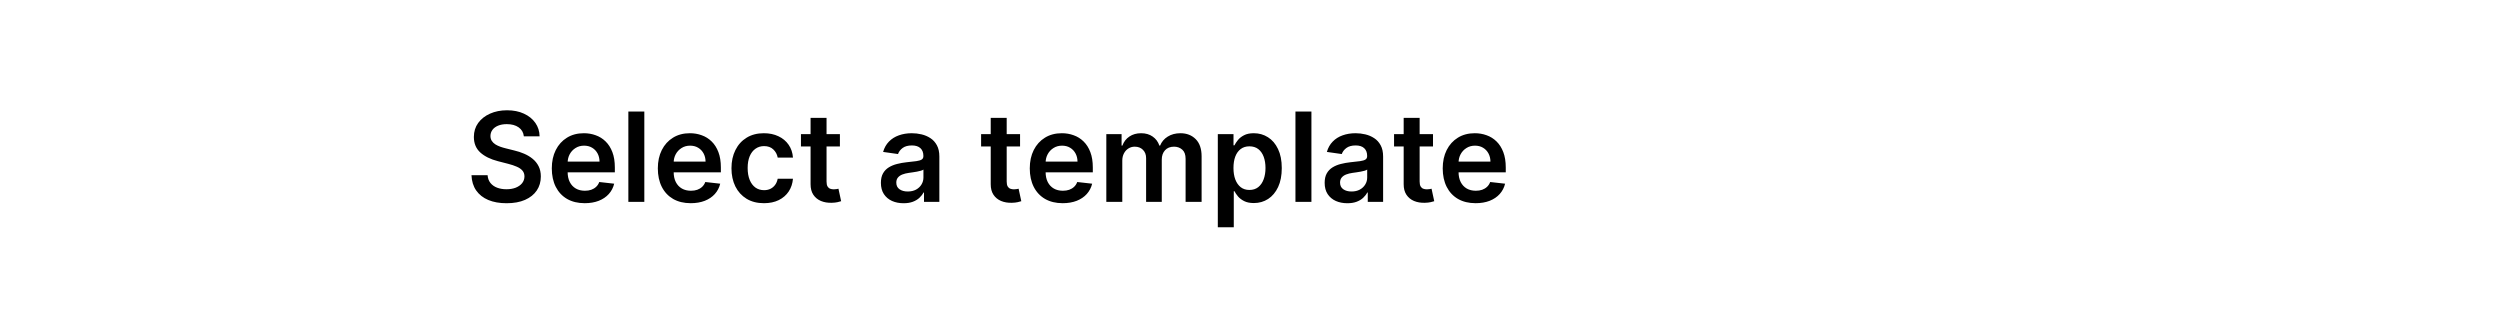 <svg xmlns="http://www.w3.org/2000/svg" width="322" height="40" fill="none" viewBox="0 0 322 40"><path fill="#000" d="M67.472 17.562C67.419 17.066 67.195 16.68 66.801 16.403C66.411 16.127 65.903 15.989 65.278 15.989C64.839 15.989 64.462 16.055 64.148 16.188C63.833 16.32 63.593 16.5 63.426 16.727C63.26 16.954 63.174 17.214 63.17 17.506C63.17 17.748 63.225 17.958 63.335 18.136C63.449 18.314 63.602 18.466 63.795 18.591C63.989 18.712 64.203 18.814 64.438 18.898C64.672 18.981 64.909 19.051 65.148 19.108L66.239 19.381C66.678 19.483 67.1 19.621 67.506 19.796C67.915 19.97 68.28 20.189 68.602 20.454C68.928 20.72 69.186 21.04 69.375 21.415C69.564 21.79 69.659 22.229 69.659 22.733C69.659 23.415 69.485 24.015 69.136 24.534C68.788 25.049 68.284 25.453 67.625 25.744C66.97 26.032 66.176 26.176 65.244 26.176C64.339 26.176 63.553 26.036 62.886 25.756C62.224 25.475 61.705 25.066 61.33 24.528C60.958 23.991 60.758 23.335 60.727 22.562H62.801C62.831 22.968 62.956 23.305 63.176 23.574C63.396 23.843 63.682 24.044 64.034 24.176C64.39 24.309 64.788 24.375 65.227 24.375C65.686 24.375 66.087 24.307 66.432 24.171C66.78 24.03 67.053 23.837 67.25 23.591C67.447 23.341 67.547 23.049 67.551 22.716C67.547 22.413 67.458 22.163 67.284 21.966C67.11 21.765 66.865 21.599 66.551 21.466C66.24 21.329 65.877 21.208 65.46 21.102L64.136 20.761C63.178 20.515 62.42 20.142 61.864 19.642C61.311 19.138 61.034 18.47 61.034 17.636C61.034 16.951 61.22 16.35 61.591 15.835C61.966 15.32 62.475 14.921 63.119 14.636C63.763 14.348 64.492 14.204 65.307 14.204C66.133 14.204 66.856 14.348 67.477 14.636C68.102 14.921 68.593 15.316 68.949 15.824C69.305 16.328 69.489 16.907 69.5 17.562H67.472ZM75.311 26.171C74.436 26.171 73.68 25.989 73.044 25.625C72.412 25.258 71.925 24.739 71.584 24.068C71.243 23.394 71.072 22.6 71.072 21.688C71.072 20.79 71.243 20.002 71.584 19.324C71.928 18.642 72.41 18.112 73.027 17.733C73.644 17.35 74.37 17.159 75.203 17.159C75.741 17.159 76.249 17.246 76.726 17.421C77.207 17.591 77.631 17.856 77.999 18.216C78.37 18.576 78.662 19.034 78.874 19.591C79.086 20.144 79.192 20.803 79.192 21.568V22.199H72.038V20.812H77.22C77.216 20.419 77.131 20.068 76.965 19.761C76.798 19.451 76.565 19.206 76.266 19.028C75.97 18.85 75.626 18.761 75.231 18.761C74.811 18.761 74.442 18.864 74.124 19.068C73.805 19.269 73.557 19.534 73.379 19.864C73.205 20.189 73.116 20.547 73.112 20.938V22.148C73.112 22.655 73.205 23.091 73.391 23.454C73.576 23.814 73.836 24.091 74.169 24.284C74.502 24.474 74.892 24.568 75.34 24.568C75.639 24.568 75.91 24.526 76.152 24.443C76.394 24.356 76.605 24.229 76.783 24.062C76.961 23.896 77.095 23.689 77.186 23.443L79.106 23.659C78.985 24.167 78.754 24.61 78.413 24.989C78.076 25.364 77.644 25.655 77.118 25.864C76.591 26.068 75.989 26.171 75.311 26.171ZM82.989 14.364V26H80.932V14.364H82.989ZM88.967 26.171C88.092 26.171 87.337 25.989 86.7 25.625C86.068 25.258 85.581 24.739 85.24 24.068C84.899 23.394 84.729 22.6 84.729 21.688C84.729 20.79 84.899 20.002 85.24 19.324C85.585 18.642 86.066 18.112 86.683 17.733C87.301 17.35 88.026 17.159 88.859 17.159C89.397 17.159 89.905 17.246 90.382 17.421C90.863 17.591 91.287 17.856 91.655 18.216C92.026 18.576 92.318 19.034 92.53 19.591C92.742 20.144 92.848 20.803 92.848 21.568V22.199H85.695V20.812H90.876C90.873 20.419 90.787 20.068 90.621 19.761C90.454 19.451 90.221 19.206 89.922 19.028C89.626 18.85 89.282 18.761 88.888 18.761C88.467 18.761 88.098 18.864 87.78 19.068C87.462 19.269 87.213 19.534 87.035 19.864C86.861 20.189 86.772 20.547 86.769 20.938V22.148C86.769 22.655 86.861 23.091 87.047 23.454C87.233 23.814 87.492 24.091 87.825 24.284C88.159 24.474 88.549 24.568 88.996 24.568C89.295 24.568 89.566 24.526 89.808 24.443C90.051 24.356 90.261 24.229 90.439 24.062C90.617 23.896 90.751 23.689 90.842 23.443L92.763 23.659C92.642 24.167 92.41 24.61 92.07 24.989C91.733 25.364 91.301 25.655 90.774 25.864C90.248 26.068 89.645 26.171 88.967 26.171ZM98.395 26.171C97.524 26.171 96.776 25.979 96.151 25.597C95.529 25.214 95.05 24.686 94.713 24.011C94.38 23.333 94.213 22.553 94.213 21.671C94.213 20.784 94.383 20.002 94.724 19.324C95.065 18.642 95.546 18.112 96.168 17.733C96.793 17.35 97.531 17.159 98.383 17.159C99.092 17.159 99.719 17.29 100.264 17.551C100.813 17.809 101.251 18.174 101.577 18.648C101.902 19.117 102.088 19.667 102.134 20.296H100.168C100.088 19.875 99.899 19.525 99.599 19.244C99.304 18.96 98.908 18.818 98.412 18.818C97.992 18.818 97.622 18.932 97.304 19.159C96.986 19.383 96.738 19.704 96.56 20.125C96.385 20.546 96.298 21.049 96.298 21.636C96.298 22.231 96.385 22.742 96.56 23.171C96.734 23.595 96.978 23.922 97.293 24.153C97.611 24.381 97.984 24.494 98.412 24.494C98.715 24.494 98.986 24.438 99.224 24.324C99.467 24.206 99.669 24.038 99.832 23.818C99.995 23.599 100.107 23.331 100.168 23.017H102.134C102.084 23.634 101.902 24.182 101.588 24.659C101.274 25.133 100.846 25.504 100.304 25.773C99.762 26.038 99.126 26.171 98.395 26.171ZM108.18 17.273V18.864H103.163V17.273H108.18ZM104.402 15.182H106.459V23.375C106.459 23.651 106.5 23.864 106.584 24.011C106.671 24.155 106.785 24.254 106.925 24.307C107.065 24.36 107.22 24.386 107.391 24.386C107.519 24.386 107.637 24.377 107.743 24.358C107.853 24.339 107.936 24.322 107.993 24.307L108.339 25.915C108.23 25.953 108.072 25.994 107.868 26.04C107.667 26.085 107.421 26.112 107.129 26.119C106.614 26.134 106.15 26.057 105.737 25.886C105.324 25.712 104.997 25.443 104.754 25.079C104.516 24.716 104.398 24.261 104.402 23.716V15.182ZM116.381 26.176C115.828 26.176 115.33 26.078 114.886 25.881C114.447 25.68 114.098 25.384 113.841 24.994C113.587 24.604 113.46 24.123 113.46 23.551C113.46 23.059 113.551 22.651 113.733 22.329C113.915 22.008 114.163 21.75 114.477 21.557C114.792 21.364 115.146 21.218 115.54 21.119C115.938 21.017 116.348 20.943 116.773 20.898C117.284 20.845 117.699 20.797 118.017 20.756C118.335 20.71 118.566 20.642 118.71 20.551C118.858 20.456 118.932 20.311 118.932 20.114V20.079C118.932 19.651 118.805 19.32 118.551 19.085C118.297 18.85 117.932 18.733 117.455 18.733C116.951 18.733 116.551 18.843 116.256 19.062C115.964 19.282 115.767 19.542 115.665 19.841L113.744 19.568C113.896 19.038 114.146 18.595 114.494 18.239C114.843 17.879 115.269 17.61 115.773 17.432C116.277 17.25 116.833 17.159 117.443 17.159C117.864 17.159 118.282 17.208 118.699 17.307C119.116 17.405 119.496 17.568 119.841 17.796C120.186 18.019 120.462 18.324 120.67 18.71C120.883 19.097 120.989 19.579 120.989 20.159V26H119.011V24.801H118.943C118.818 25.044 118.642 25.271 118.415 25.483C118.191 25.691 117.909 25.86 117.568 25.989C117.231 26.114 116.835 26.176 116.381 26.176ZM116.915 24.665C117.328 24.665 117.686 24.583 117.989 24.421C118.292 24.254 118.525 24.034 118.688 23.761C118.854 23.489 118.938 23.191 118.938 22.869V21.841C118.873 21.894 118.763 21.943 118.608 21.989C118.456 22.034 118.286 22.074 118.097 22.108C117.907 22.142 117.72 22.172 117.534 22.199C117.348 22.225 117.188 22.248 117.051 22.267C116.744 22.309 116.47 22.377 116.227 22.472C115.985 22.566 115.794 22.699 115.653 22.869C115.513 23.036 115.443 23.252 115.443 23.517C115.443 23.896 115.581 24.182 115.858 24.375C116.134 24.568 116.487 24.665 116.915 24.665ZM131.384 17.273V18.864H126.366V17.273H131.384ZM127.605 15.182H129.662V23.375C129.662 23.651 129.704 23.864 129.787 24.011C129.874 24.155 129.988 24.254 130.128 24.307C130.268 24.36 130.423 24.386 130.594 24.386C130.723 24.386 130.84 24.377 130.946 24.358C131.056 24.339 131.139 24.322 131.196 24.307L131.543 25.915C131.433 25.953 131.276 25.994 131.071 26.04C130.87 26.085 130.624 26.112 130.332 26.119C129.817 26.134 129.353 26.057 128.94 25.886C128.527 25.712 128.2 25.443 127.957 25.079C127.719 24.716 127.601 24.261 127.605 23.716V15.182ZM136.874 26.171C135.999 26.171 135.243 25.989 134.607 25.625C133.974 25.258 133.487 24.739 133.146 24.068C132.805 23.394 132.635 22.6 132.635 21.688C132.635 20.79 132.805 20.002 133.146 19.324C133.491 18.642 133.972 18.112 134.589 17.733C135.207 17.35 135.932 17.159 136.766 17.159C137.304 17.159 137.811 17.246 138.288 17.421C138.769 17.591 139.194 17.856 139.561 18.216C139.932 18.576 140.224 19.034 140.436 19.591C140.648 20.144 140.754 20.803 140.754 21.568V22.199H133.601V20.812H138.783C138.779 20.419 138.694 20.068 138.527 19.761C138.36 19.451 138.127 19.206 137.828 19.028C137.533 18.85 137.188 18.761 136.794 18.761C136.374 18.761 136.004 18.864 135.686 19.068C135.368 19.269 135.12 19.534 134.942 19.864C134.768 20.189 134.679 20.547 134.675 20.938V22.148C134.675 22.655 134.768 23.091 134.953 23.454C135.139 23.814 135.398 24.091 135.732 24.284C136.065 24.474 136.455 24.568 136.902 24.568C137.201 24.568 137.472 24.526 137.714 24.443C137.957 24.356 138.167 24.229 138.345 24.062C138.523 23.896 138.658 23.689 138.749 23.443L140.669 23.659C140.548 24.167 140.317 24.61 139.976 24.989C139.639 25.364 139.207 25.655 138.68 25.864C138.154 26.068 137.552 26.171 136.874 26.171ZM142.494 26V17.273H144.46V18.756H144.562C144.744 18.256 145.045 17.866 145.466 17.585C145.886 17.301 146.388 17.159 146.972 17.159C147.562 17.159 148.061 17.303 148.466 17.591C148.875 17.875 149.163 18.263 149.33 18.756H149.42C149.614 18.271 149.939 17.884 150.398 17.597C150.86 17.305 151.407 17.159 152.04 17.159C152.843 17.159 153.498 17.413 154.006 17.921C154.513 18.428 154.767 19.169 154.767 20.142V26H152.705V20.46C152.705 19.919 152.561 19.523 152.273 19.273C151.985 19.019 151.633 18.892 151.216 18.892C150.72 18.892 150.331 19.047 150.051 19.358C149.775 19.665 149.636 20.064 149.636 20.557V26H147.619V20.375C147.619 19.924 147.483 19.564 147.21 19.296C146.941 19.026 146.589 18.892 146.153 18.892C145.858 18.892 145.589 18.968 145.347 19.119C145.104 19.267 144.911 19.477 144.767 19.75C144.623 20.019 144.551 20.333 144.551 20.693V26H142.494ZM156.854 29.273V17.273H158.876V18.716H158.996C159.102 18.504 159.251 18.278 159.445 18.04C159.638 17.797 159.899 17.591 160.229 17.421C160.558 17.246 160.979 17.159 161.49 17.159C162.164 17.159 162.772 17.331 163.314 17.676C163.859 18.017 164.291 18.523 164.609 19.193C164.931 19.86 165.092 20.678 165.092 21.648C165.092 22.606 164.935 23.421 164.621 24.091C164.306 24.761 163.878 25.273 163.337 25.625C162.795 25.977 162.181 26.153 161.496 26.153C160.996 26.153 160.581 26.07 160.251 25.903C159.922 25.737 159.657 25.536 159.456 25.301C159.259 25.062 159.106 24.837 158.996 24.625H158.911V29.273H156.854ZM158.871 21.636C158.871 22.201 158.95 22.695 159.109 23.119C159.272 23.544 159.505 23.875 159.808 24.114C160.115 24.349 160.486 24.466 160.922 24.466C161.376 24.466 161.757 24.345 162.064 24.102C162.371 23.856 162.602 23.521 162.757 23.097C162.916 22.669 162.996 22.182 162.996 21.636C162.996 21.095 162.918 20.614 162.763 20.193C162.607 19.773 162.376 19.443 162.07 19.204C161.763 18.966 161.38 18.847 160.922 18.847C160.482 18.847 160.109 18.962 159.803 19.193C159.496 19.424 159.263 19.748 159.104 20.165C158.948 20.581 158.871 21.072 158.871 21.636ZM168.911 14.364V26H166.854V14.364H168.911ZM173.537 26.176C172.984 26.176 172.486 26.078 172.043 25.881C171.603 25.68 171.255 25.384 170.997 24.994C170.743 24.604 170.616 24.123 170.616 23.551C170.616 23.059 170.707 22.651 170.889 22.329C171.071 22.008 171.319 21.75 171.634 21.557C171.948 21.364 172.302 21.218 172.696 21.119C173.094 21.017 173.505 20.943 173.929 20.898C174.44 20.845 174.855 20.797 175.173 20.756C175.491 20.71 175.723 20.642 175.866 20.551C176.014 20.456 176.088 20.311 176.088 20.114V20.079C176.088 19.651 175.961 19.32 175.707 19.085C175.454 18.85 175.088 18.733 174.611 18.733C174.107 18.733 173.707 18.843 173.412 19.062C173.12 19.282 172.923 19.542 172.821 19.841L170.901 19.568C171.052 19.038 171.302 18.595 171.651 18.239C171.999 17.879 172.425 17.61 172.929 17.432C173.433 17.25 173.99 17.159 174.599 17.159C175.02 17.159 175.438 17.208 175.855 17.307C176.272 17.405 176.652 17.568 176.997 17.796C177.342 18.019 177.618 18.324 177.827 18.71C178.039 19.097 178.145 19.579 178.145 20.159V26H176.168V24.801H176.099C175.974 25.044 175.798 25.271 175.571 25.483C175.348 25.691 175.065 25.86 174.724 25.989C174.387 26.114 173.991 26.176 173.537 26.176ZM174.071 24.665C174.484 24.665 174.842 24.583 175.145 24.421C175.448 24.254 175.681 24.034 175.844 23.761C176.01 23.489 176.094 23.191 176.094 22.869V21.841C176.029 21.894 175.92 21.943 175.764 21.989C175.613 22.034 175.442 22.074 175.253 22.108C175.063 22.142 174.876 22.172 174.69 22.199C174.505 22.225 174.344 22.248 174.207 22.267C173.901 22.309 173.626 22.377 173.384 22.472C173.141 22.566 172.95 22.699 172.81 22.869C172.67 23.036 172.599 23.252 172.599 23.517C172.599 23.896 172.738 24.182 173.014 24.375C173.291 24.568 173.643 24.665 174.071 24.665ZM184.571 17.273V18.864H179.554V17.273H184.571ZM180.793 15.182H182.849V23.375C182.849 23.651 182.891 23.864 182.974 24.011C183.062 24.155 183.175 24.254 183.315 24.307C183.455 24.36 183.611 24.386 183.781 24.386C183.91 24.386 184.027 24.377 184.134 24.358C184.243 24.339 184.327 24.322 184.384 24.307L184.73 25.915C184.62 25.953 184.463 25.994 184.259 26.04C184.058 26.085 183.812 26.112 183.52 26.119C183.005 26.134 182.541 26.057 182.128 25.886C181.715 25.712 181.387 25.443 181.145 25.079C180.906 24.716 180.789 24.261 180.793 23.716V15.182ZM190.061 26.171C189.186 26.171 188.43 25.989 187.794 25.625C187.161 25.258 186.675 24.739 186.334 24.068C185.993 23.394 185.822 22.6 185.822 21.688C185.822 20.79 185.993 20.002 186.334 19.324C186.679 18.642 187.16 18.112 187.777 17.733C188.394 17.35 189.12 17.159 189.953 17.159C190.491 17.159 190.999 17.246 191.476 17.421C191.957 17.591 192.381 17.856 192.749 18.216C193.12 18.576 193.411 19.034 193.624 19.591C193.836 20.144 193.942 20.803 193.942 21.568V22.199H186.788V20.812H191.97C191.966 20.419 191.881 20.068 191.714 19.761C191.548 19.451 191.315 19.206 191.016 19.028C190.72 18.85 190.375 18.761 189.982 18.761C189.561 18.761 189.192 18.864 188.874 19.068C188.555 19.269 188.307 19.534 188.129 19.864C187.955 20.189 187.866 20.547 187.862 20.938V22.148C187.862 22.655 187.955 23.091 188.141 23.454C188.326 23.814 188.586 24.091 188.919 24.284C189.252 24.474 189.643 24.568 190.089 24.568C190.389 24.568 190.66 24.526 190.902 24.443C191.144 24.356 191.355 24.229 191.533 24.062C191.711 23.896 191.845 23.689 191.936 23.443L193.857 23.659C193.735 24.167 193.504 24.61 193.163 24.989C192.826 25.364 192.394 25.655 191.868 25.864C191.341 26.068 190.739 26.171 190.061 26.171Z"/></svg>